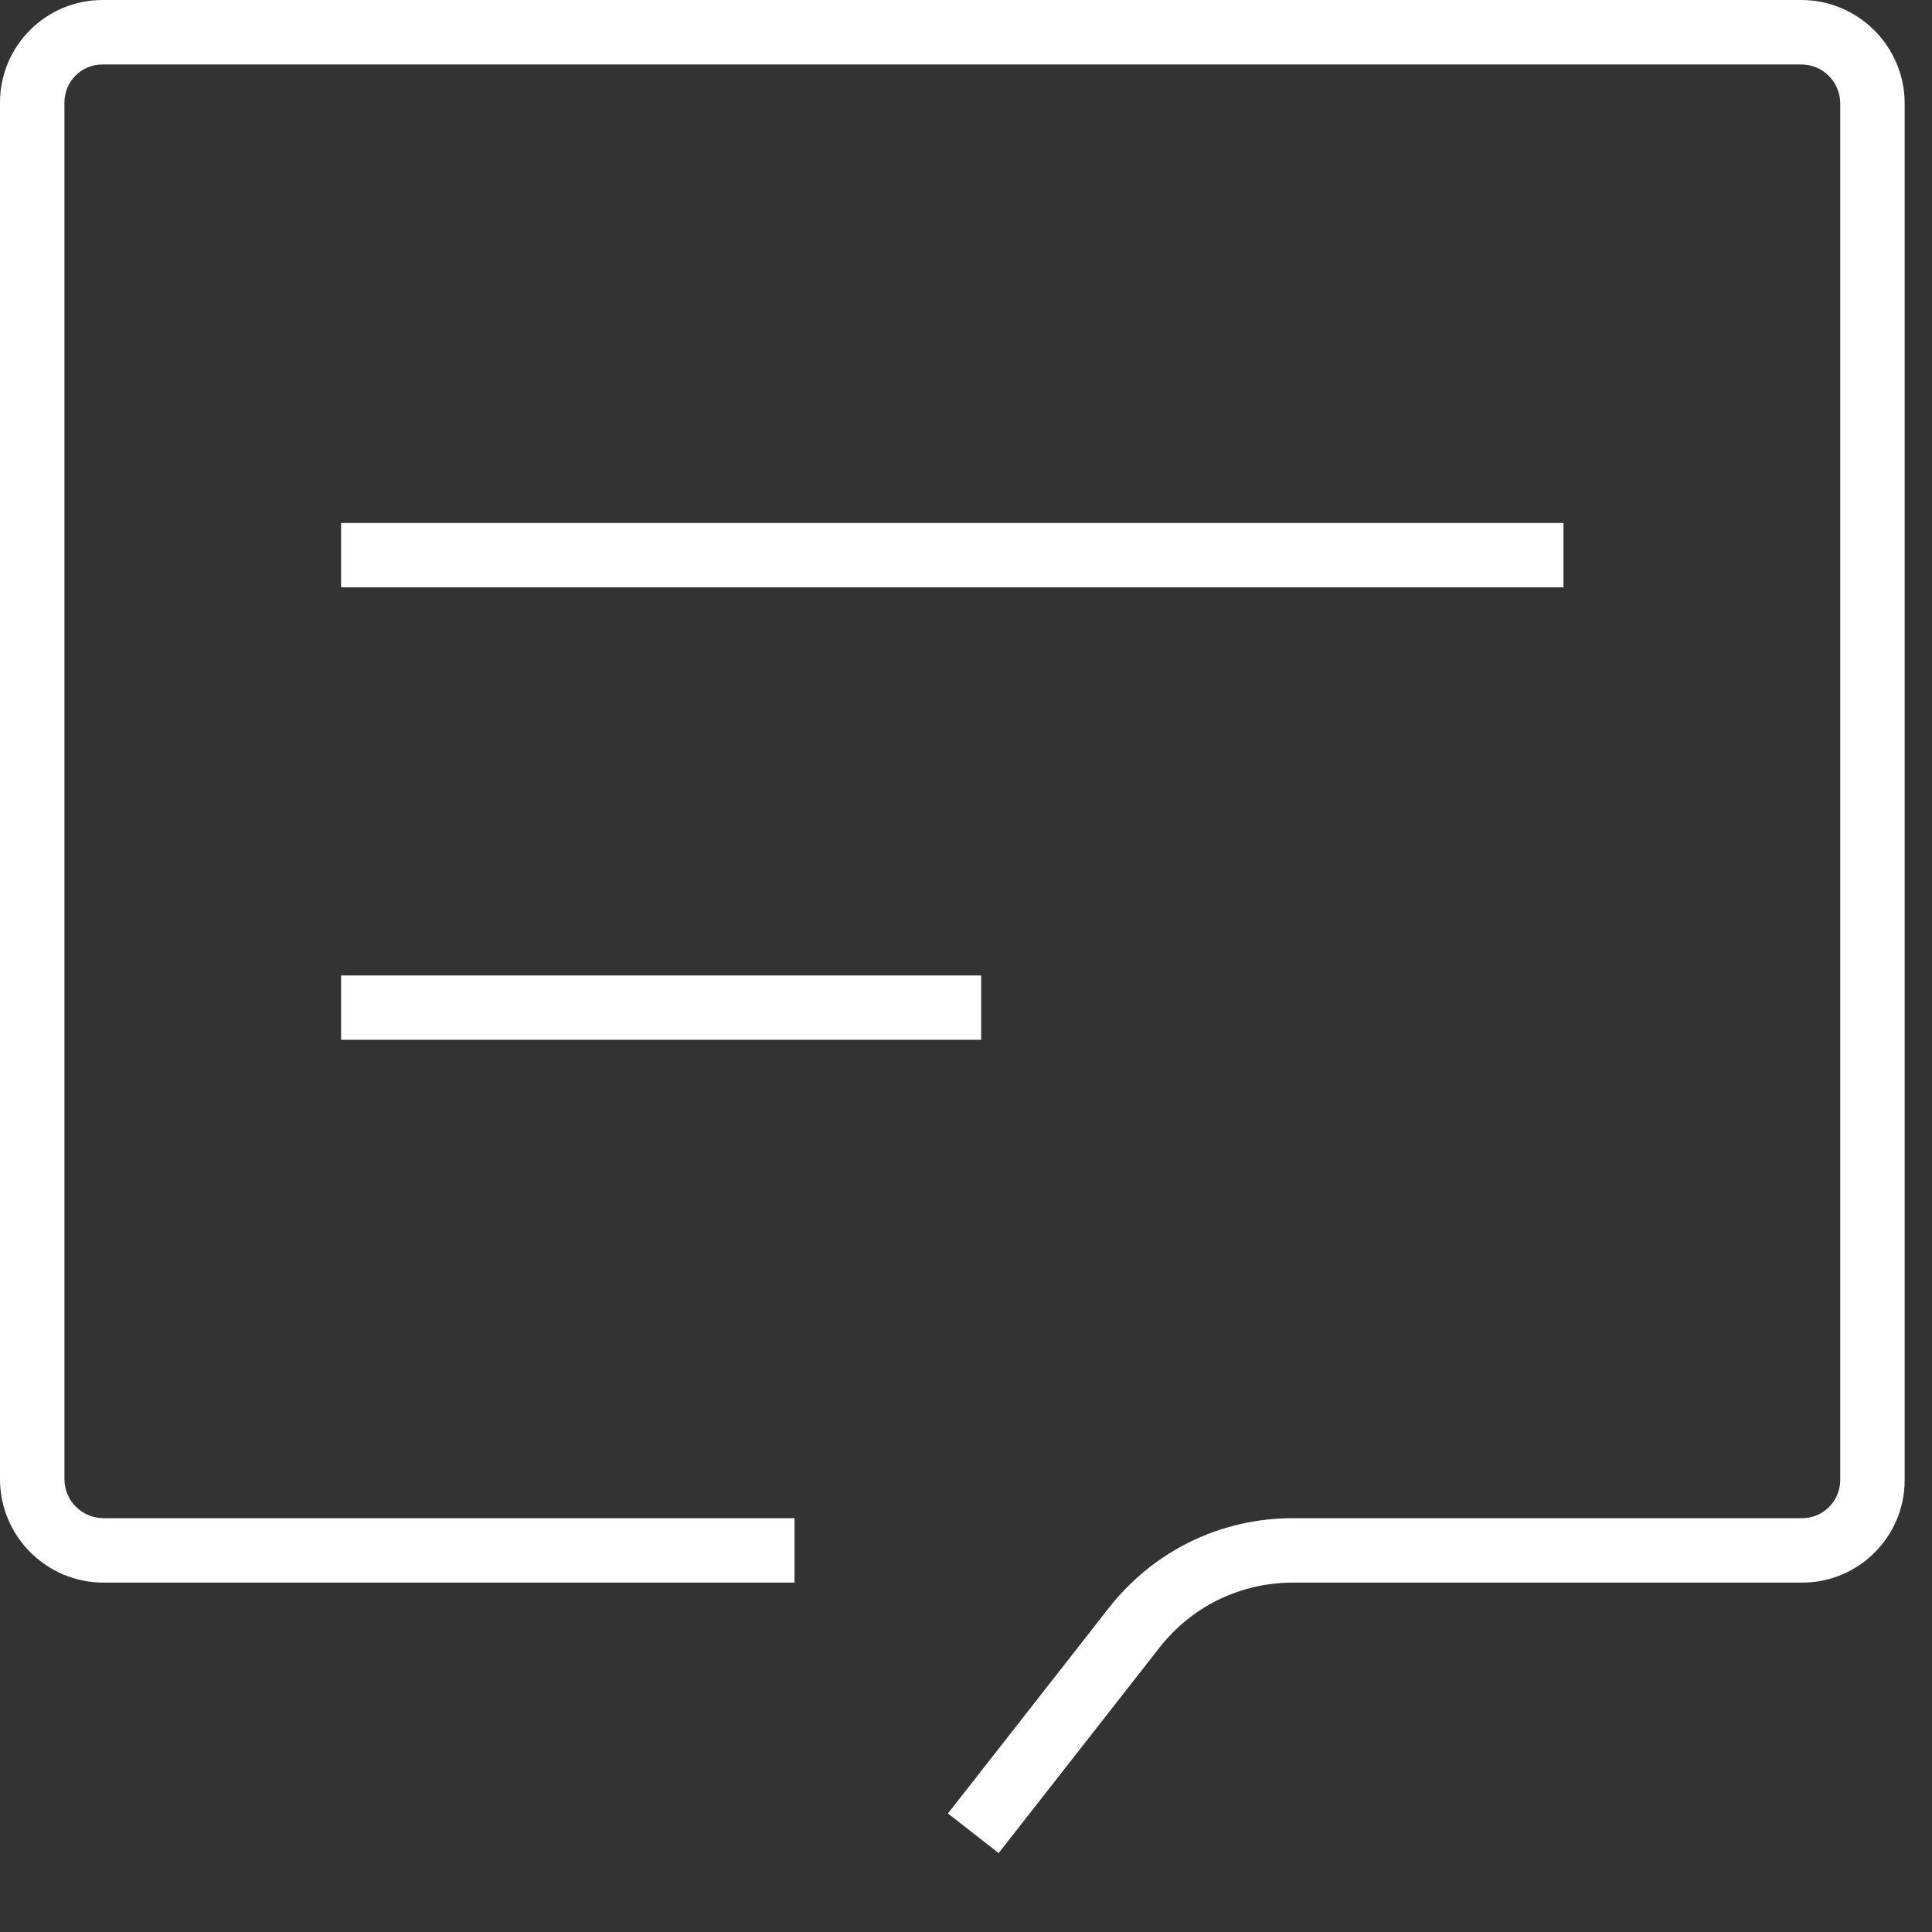 <?xml version="1.0" encoding="UTF-8"?>
<svg width="20px" height="20px" viewBox="0 0 20 20" version="1.1" xmlns="http://www.w3.org/2000/svg" xmlns:xlink="http://www.w3.org/1999/xlink">
    <rect x="0" y="0" width="20" height="20" fill="#333333" stroke="none"/>
    <!-- Generator: Sketch 42 (36781) - http://www.bohemiancoding.com/sketch -->
    <title>Group</title>
    <desc>Created with Sketch.</desc>
    <defs></defs>
    <g id="Page-1" stroke="none" stroke-width="1" fill="none" fill-rule="evenodd">
        <g id="侧边" transform="translate(-1413, -606)" fill="#FFFFFF">
            <g id="Group" transform="translate(1413, 606)">
                <path d="M18.646,0 L1.061,0 C0.476,0 0,0.476 0,1.061 L0,15.312 C0,15.903 0.48,16.383 1.071,16.383 L8.225,16.383 L8.225,15.716 L1.071,15.716 C0.848,15.716 0.667,15.535 0.667,15.312 L0.667,1.061 C0.667,0.843 0.843,0.667 1.061,0.667 L18.646,0.667 C18.869,0.667 19.05,0.848 19.05,1.071 L19.05,15.322 C19.05,15.539 18.873,15.716 18.657,15.716 L13.385,15.716 C12.635,15.716 11.941,16.055 11.479,16.645 L9.813,18.773 L10.338,19.183 L12.003,17.056 C12.338,16.628 12.842,16.383 13.385,16.383 L18.657,16.383 C19.241,16.383 19.717,15.907 19.717,15.322 L19.717,1.071 C19.717,0.481 19.237,0 18.646,0" id="Fill-1"></path>
                <polygon id="Fill-4" points="3.531 6.08 16.185 6.08 16.185 5.414 3.531 5.414"></polygon>
                <polygon id="Fill-6" points="3.531 10.764 10.157 10.764 10.157 10.098 3.531 10.098"></polygon>
            </g>
        </g>
    </g>
</svg>